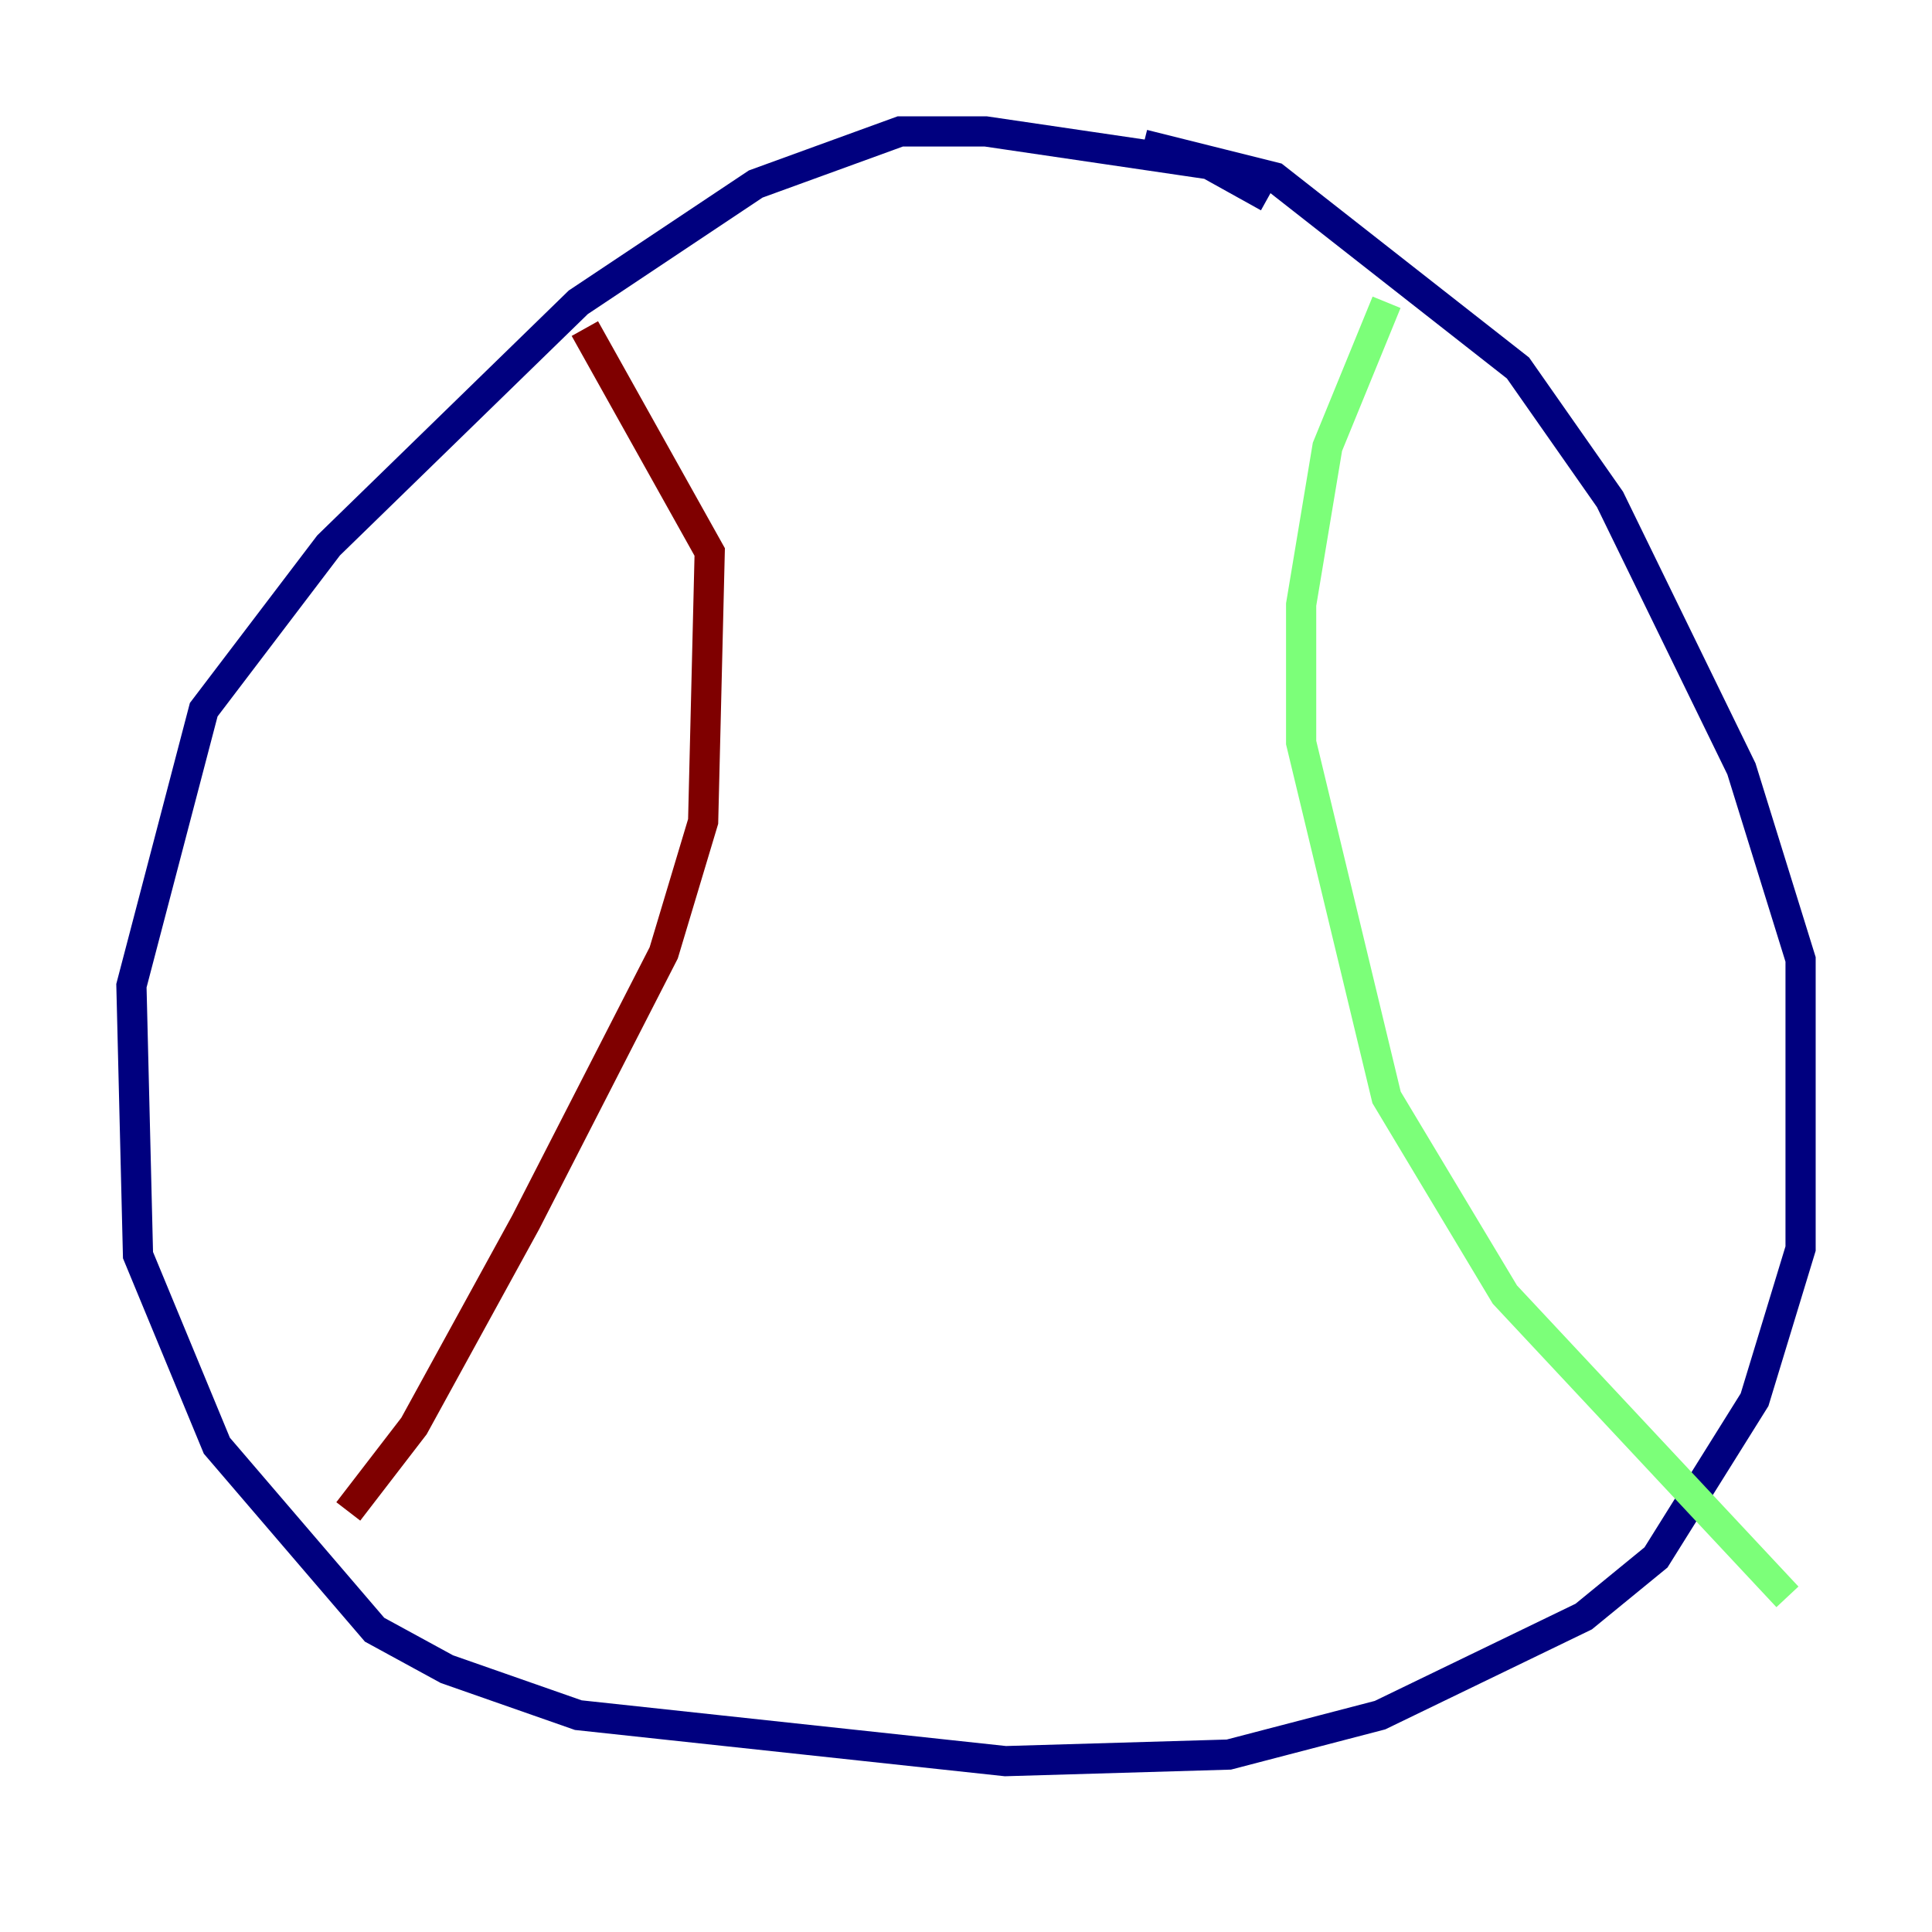 <?xml version="1.0" encoding="utf-8" ?>
<svg baseProfile="tiny" height="128" version="1.2" viewBox="0,0,128,128" width="128" xmlns="http://www.w3.org/2000/svg" xmlns:ev="http://www.w3.org/2001/xml-events" xmlns:xlink="http://www.w3.org/1999/xlink"><defs /><polyline fill="none" points="84.027,13.061 80.109,10.884 65.306,8.707 59.646,8.707 50.068,12.191 38.313,20.027 21.769,36.136 13.497,47.02 8.707,65.306 9.143,83.156 14.367,95.782 24.816,107.973 29.605,110.585 38.313,113.633 66.612,116.68 81.415,116.245 91.429,113.633 104.925,107.102 109.714,103.184 116.245,92.735 119.293,82.721 119.293,63.565 115.374,50.939 106.667,33.088 100.571,24.381 84.463,11.755 75.755,9.578" stroke="#00007f" stroke-width="2" /><polyline fill="none" points="91.864,20.027 87.946,29.605 86.204,40.054 86.204,49.197 91.864,72.707 99.701,85.769 118.422,105.796" stroke="#7cff79" stroke-width="2" /><polyline fill="none" points="38.748,21.769 47.02,36.571 46.585,54.422 43.973,63.129 34.83,80.98 27.429,94.476 23.075,100.136" stroke="#7f0000" stroke-width="2" /></svg>